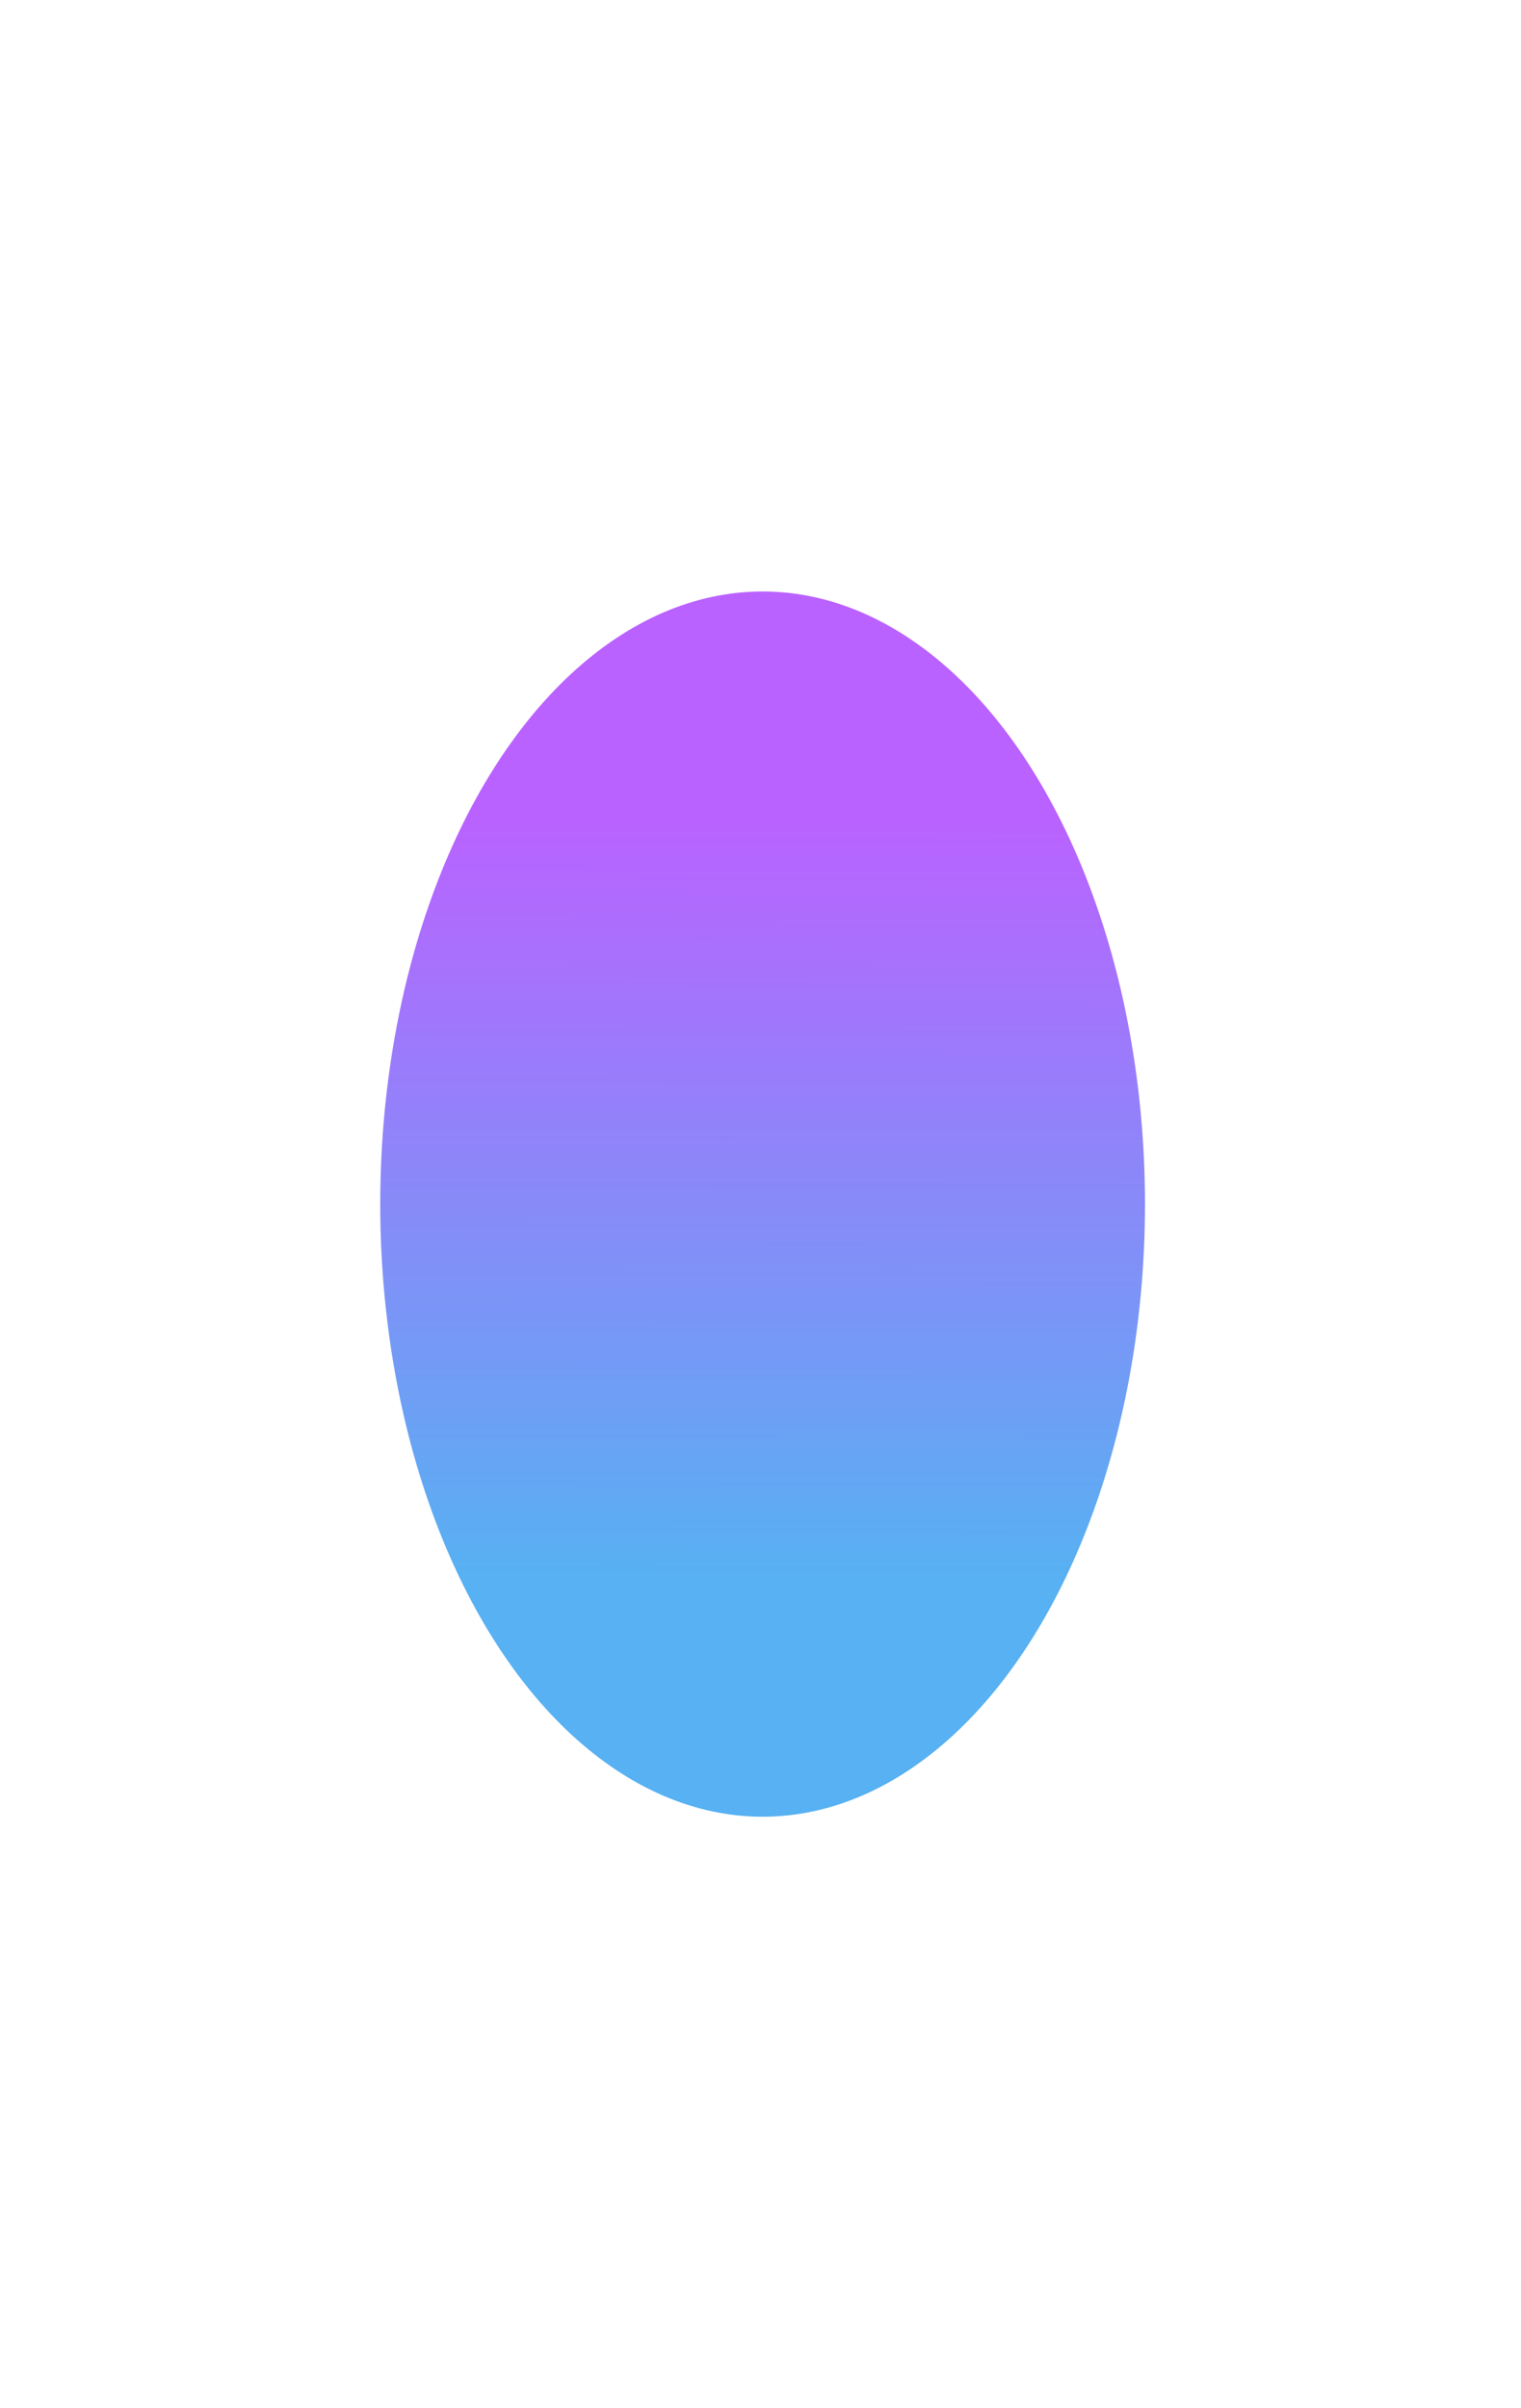 <svg width="360" height="570" viewBox="0 0 360 570" fill="none" xmlns="http://www.w3.org/2000/svg">
<g filter="url(#filter0_f_1_2685)">
<ellipse cx="180.5" cy="285" rx="145" ry="90.5" transform="rotate(90 180.5 285)" fill="url(#paint0_linear_1_2685)"/>
</g>
<defs>
<filter id="filter0_f_1_2685" x="-50" y="0" width="461" height="570" filterUnits="userSpaceOnUse" color-interpolation-filters="sRGB">
<feFlood flood-opacity="0" result="BackgroundImageFix"/>
<feBlend mode="normal" in="SourceGraphic" in2="BackgroundImageFix" result="shape"/>
<feGaussianBlur stdDeviation="70" result="effect1_foregroundBlur_1_2685"/>
</filter>
<linearGradient id="paint0_linear_1_2685" x1="89.144" y1="246.636" x2="268.937" y2="247.012" gradientUnits="userSpaceOnUse">
<stop stop-color="#BA62FF"/>
<stop offset="1" stop-color="#57B1F2"/>
</linearGradient>
</defs>
</svg>
